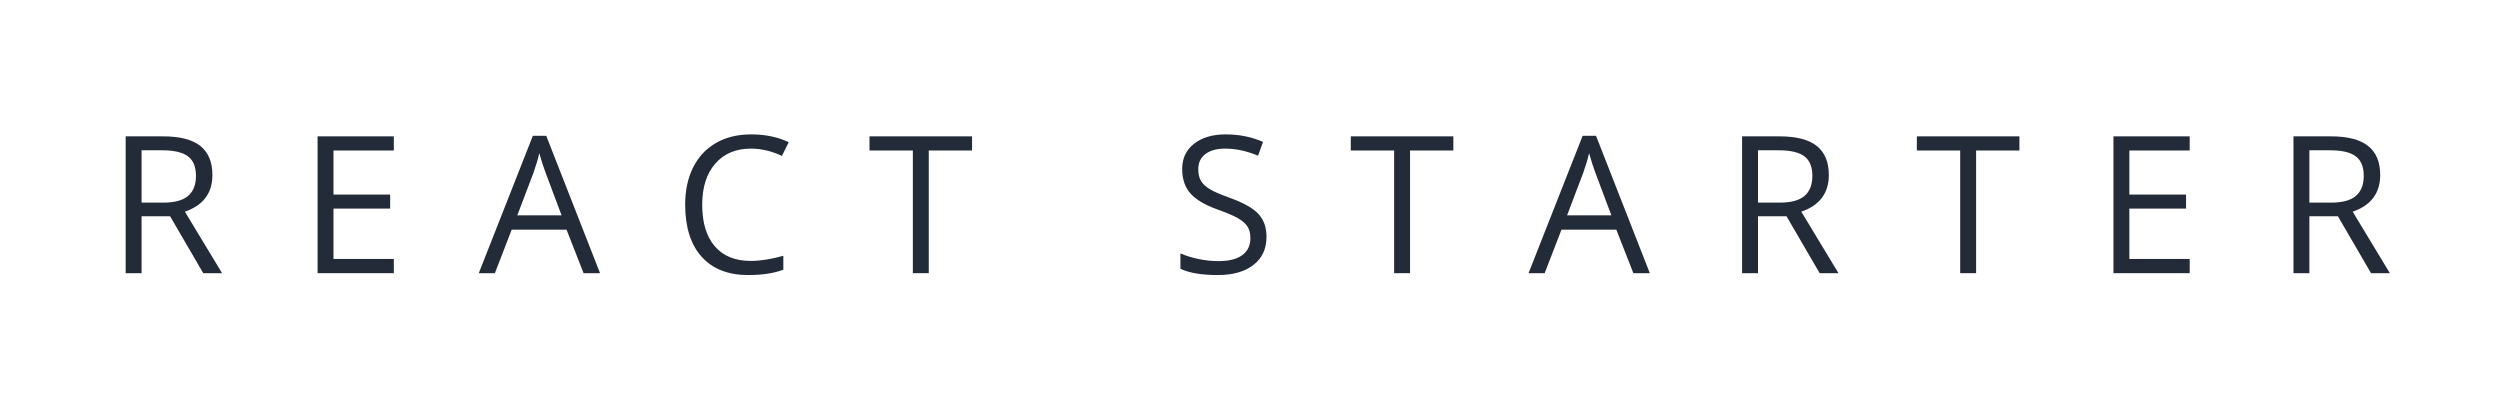<svg xmlns="http://www.w3.org/2000/svg" xmlns:xlink="http://www.w3.org/1999/xlink" width="1300" zoomAndPan="magnify" viewBox="0 0 974.88 157.5" height="210" preserveAspectRatio="xMidYMid meet" version="1.0"><defs><g/></defs><g fill="#232b38" fill-opacity="1"><g transform="translate(41.61, 106.537)"><g><path d="M 13.547 -22.188 L 13.547 0 L 7.344 0 L 7.344 -53.359 L 21.969 -53.359 C 28.52 -53.359 33.359 -52.102 36.484 -49.594 C 39.609 -47.094 41.172 -43.32 41.172 -38.281 C 41.172 -31.227 37.594 -26.461 30.438 -23.984 L 44.938 0 L 37.594 0 L 24.672 -22.188 Z M 13.547 -27.516 L 22.047 -27.516 C 26.422 -27.516 29.629 -28.383 31.672 -30.125 C 33.723 -31.863 34.75 -34.473 34.75 -37.953 C 34.75 -41.484 33.707 -44.023 31.625 -45.578 C 29.539 -47.141 26.203 -47.922 21.609 -47.922 L 13.547 -47.922 Z M 13.547 -27.516 "/></g></g></g><g fill="#232b38" fill-opacity="1"><g transform="translate(116.453, 106.537)"><g><path d="M 37.078 0 L 7.344 0 L 7.344 -53.359 L 37.078 -53.359 L 37.078 -47.844 L 13.547 -47.844 L 13.547 -30.656 L 35.656 -30.656 L 35.656 -25.188 L 13.547 -25.188 L 13.547 -5.547 L 37.078 -5.547 Z M 37.078 0 "/></g></g></g><g fill="#232b38" fill-opacity="1"><g transform="translate(186.659, 106.537)"><g><path d="M 40.875 0 L 34.234 -16.969 L 12.844 -16.969 L 6.281 0 L 0 0 L 21.094 -53.578 L 26.312 -53.578 L 47.297 0 Z M 32.297 -22.562 L 26.094 -39.094 C 25.289 -41.188 24.461 -43.754 23.609 -46.797 C 23.078 -44.453 22.312 -41.883 21.312 -39.094 L 15.031 -22.562 Z M 32.297 -22.562 "/></g></g></g><g fill="#232b38" fill-opacity="1"><g transform="translate(262.597, 106.537)"><g><path d="M 30.188 -48.578 C 24.32 -48.578 19.691 -46.625 16.297 -42.719 C 12.898 -38.812 11.203 -33.469 11.203 -26.688 C 11.203 -19.695 12.836 -14.297 16.109 -10.484 C 19.391 -6.68 24.055 -4.781 30.109 -4.781 C 33.836 -4.781 38.082 -5.445 42.844 -6.781 L 42.844 -1.344 C 39.145 0.039 34.582 0.734 29.156 0.734 C 21.301 0.734 15.238 -1.648 10.969 -6.422 C 6.695 -11.191 4.562 -17.969 4.562 -26.75 C 4.562 -32.25 5.586 -37.066 7.641 -41.203 C 9.703 -45.336 12.672 -48.523 16.547 -50.766 C 20.43 -53.004 25 -54.125 30.25 -54.125 C 35.852 -54.125 40.75 -53.102 44.938 -51.062 L 42.297 -45.734 C 38.266 -47.629 34.227 -48.578 30.188 -48.578 Z M 30.188 -48.578 "/></g></g></g><g fill="#232b38" fill-opacity="1"><g transform="translate(338.388, 106.537)"><g><path d="M 23.766 0 L 17.562 0 L 17.562 -47.844 L 0.656 -47.844 L 0.656 -53.359 L 40.656 -53.359 L 40.656 -47.844 L 23.766 -47.844 Z M 23.766 0 "/></g></g></g><g fill="#232b38" fill-opacity="1"><g transform="translate(408.376, 106.537)"><g/></g></g><g fill="#232b38" fill-opacity="1"><g transform="translate(456.427, 106.537)"><g><path d="M 37.453 -14.203 C 37.453 -9.504 35.75 -5.836 32.344 -3.203 C 28.938 -0.578 24.312 0.734 18.469 0.734 C 12.145 0.734 7.281 -0.082 3.875 -1.719 L 3.875 -7.703 C 6.062 -6.773 8.441 -6.039 11.016 -5.5 C 13.598 -4.969 16.156 -4.703 18.688 -4.703 C 22.82 -4.703 25.938 -5.488 28.031 -7.062 C 30.125 -8.633 31.172 -10.816 31.172 -13.609 C 31.172 -15.461 30.797 -16.977 30.047 -18.156 C 29.305 -19.332 28.066 -20.422 26.328 -21.422 C 24.586 -22.422 21.941 -23.551 18.391 -24.812 C 13.43 -26.594 9.883 -28.695 7.75 -31.125 C 5.625 -33.562 4.562 -36.738 4.562 -40.656 C 4.562 -44.77 6.102 -48.039 9.188 -50.469 C 12.281 -52.906 16.375 -54.125 21.469 -54.125 C 26.77 -54.125 31.645 -53.148 36.094 -51.203 L 34.156 -45.812 C 29.758 -47.656 25.477 -48.578 21.312 -48.578 C 18.031 -48.578 15.461 -47.867 13.609 -46.453 C 11.766 -45.047 10.844 -43.094 10.844 -40.594 C 10.844 -38.738 11.18 -37.219 11.859 -36.031 C 12.547 -34.852 13.695 -33.77 15.312 -32.781 C 16.926 -31.801 19.398 -30.719 22.734 -29.531 C 28.336 -27.531 32.191 -25.383 34.297 -23.094 C 36.398 -20.812 37.453 -17.848 37.453 -14.203 Z M 37.453 -14.203 "/></g></g></g><g fill="#232b38" fill-opacity="1"><g transform="translate(526.087, 106.537)"><g><path d="M 23.766 0 L 17.562 0 L 17.562 -47.844 L 0.656 -47.844 L 0.656 -53.359 L 40.656 -53.359 L 40.656 -47.844 L 23.766 -47.844 Z M 23.766 0 "/></g></g></g><g fill="#232b38" fill-opacity="1"><g transform="translate(596.074, 106.537)"><g><path d="M 40.875 0 L 34.234 -16.969 L 12.844 -16.969 L 6.281 0 L 0 0 L 21.094 -53.578 L 26.312 -53.578 L 47.297 0 Z M 32.297 -22.562 L 26.094 -39.094 C 25.289 -41.188 24.461 -43.754 23.609 -46.797 C 23.078 -44.453 22.312 -41.883 21.312 -39.094 L 15.031 -22.562 Z M 32.297 -22.562 "/></g></g></g><g fill="#232b38" fill-opacity="1"><g transform="translate(672.012, 106.537)"><g><path d="M 13.547 -22.188 L 13.547 0 L 7.344 0 L 7.344 -53.359 L 21.969 -53.359 C 28.52 -53.359 33.359 -52.102 36.484 -49.594 C 39.609 -47.094 41.172 -43.32 41.172 -38.281 C 41.172 -31.227 37.594 -26.461 30.438 -23.984 L 44.938 0 L 37.594 0 L 24.672 -22.188 Z M 13.547 -27.516 L 22.047 -27.516 C 26.422 -27.516 29.629 -28.383 31.672 -30.125 C 33.723 -31.863 34.75 -34.473 34.75 -37.953 C 34.75 -41.484 33.707 -44.023 31.625 -45.578 C 29.539 -47.141 26.203 -47.922 21.609 -47.922 L 13.547 -47.922 Z M 13.547 -27.516 "/></g></g></g><g fill="#232b38" fill-opacity="1"><g transform="translate(746.854, 106.537)"><g><path d="M 23.766 0 L 17.562 0 L 17.562 -47.844 L 0.656 -47.844 L 0.656 -53.359 L 40.656 -53.359 L 40.656 -47.844 L 23.766 -47.844 Z M 23.766 0 "/></g></g></g><g fill="#232b38" fill-opacity="1"><g transform="translate(816.842, 106.537)"><g><path d="M 37.078 0 L 7.344 0 L 7.344 -53.359 L 37.078 -53.359 L 37.078 -47.844 L 13.547 -47.844 L 13.547 -30.656 L 35.656 -30.656 L 35.656 -25.188 L 13.547 -25.188 L 13.547 -5.547 L 37.078 -5.547 Z M 37.078 0 "/></g></g></g><g fill="#232b38" fill-opacity="1"><g transform="translate(887.049, 106.537)"><g><path d="M 13.547 -22.188 L 13.547 0 L 7.344 0 L 7.344 -53.359 L 21.969 -53.359 C 28.52 -53.359 33.359 -52.102 36.484 -49.594 C 39.609 -47.094 41.172 -43.32 41.172 -38.281 C 41.172 -31.227 37.594 -26.461 30.438 -23.984 L 44.938 0 L 37.594 0 L 24.672 -22.188 Z M 13.547 -27.516 L 22.047 -27.516 C 26.422 -27.516 29.629 -28.383 31.672 -30.125 C 33.723 -31.863 34.75 -34.473 34.75 -37.953 C 34.75 -41.484 33.707 -44.023 31.625 -45.578 C 29.539 -47.141 26.203 -47.922 21.609 -47.922 L 13.547 -47.922 Z M 13.547 -27.516 "/></g></g></g></svg>